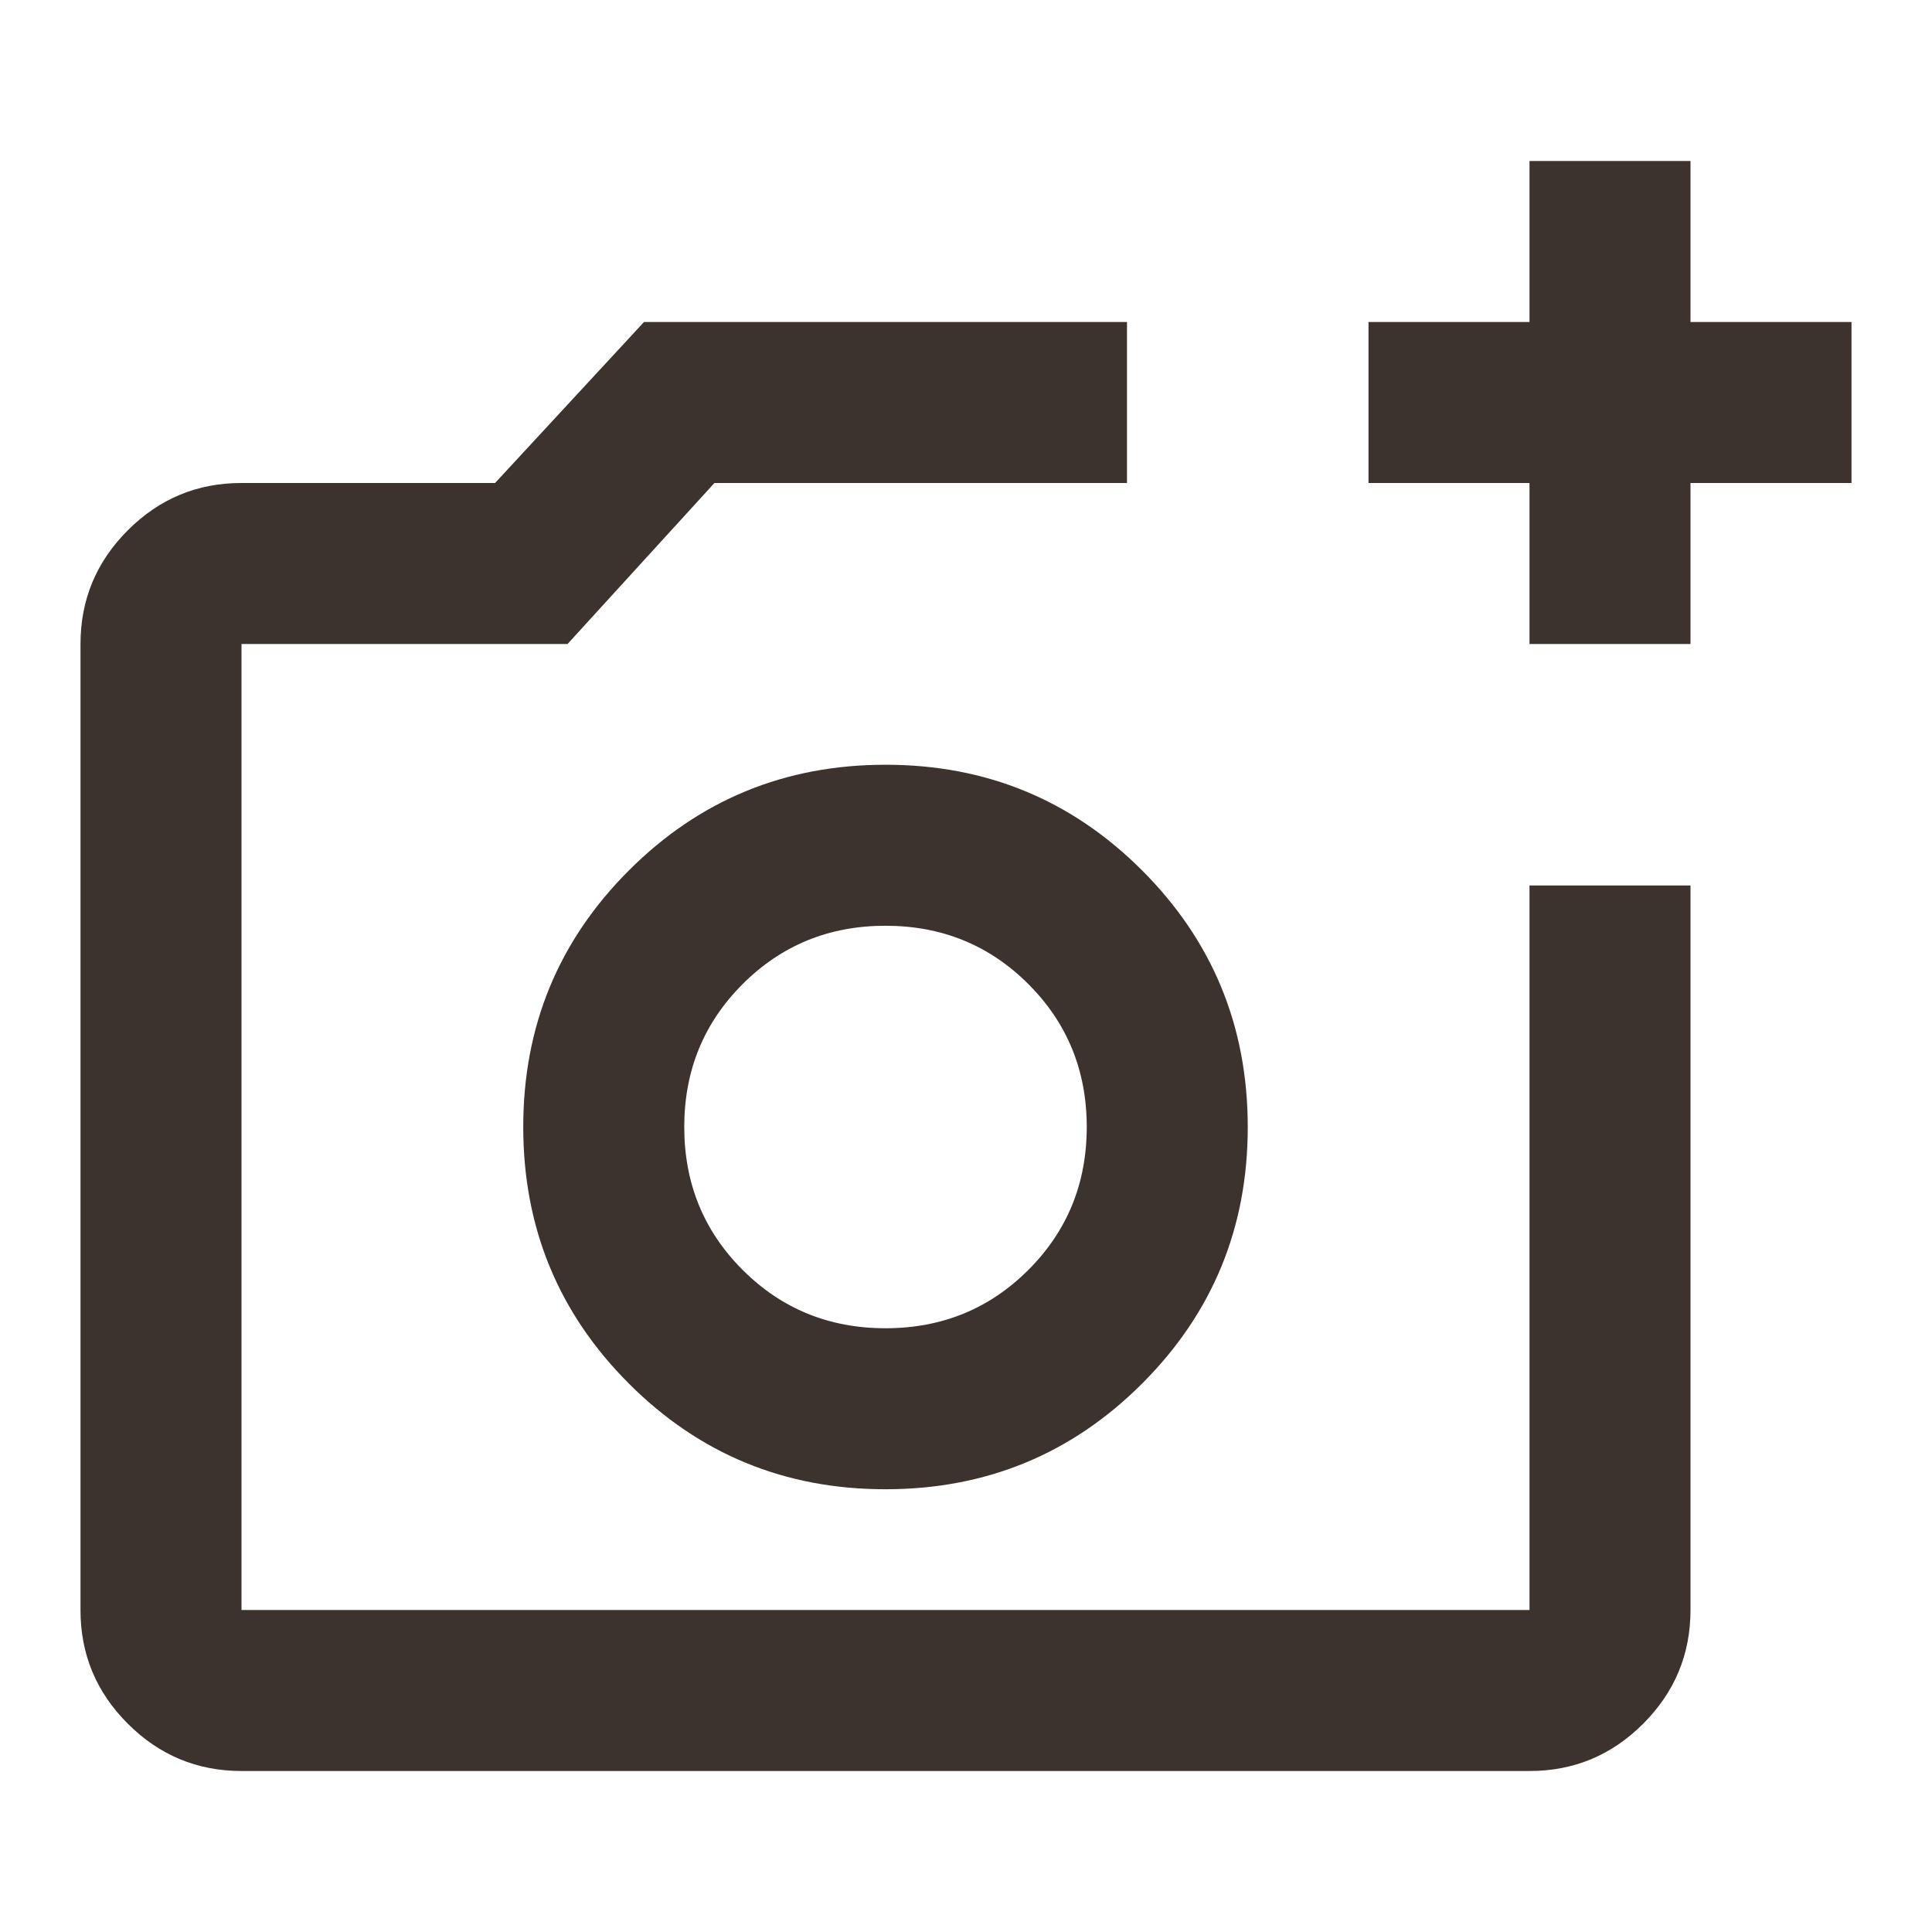 <svg width="48" height="48" viewBox="0 0 48 48" fill="none" xmlns="http://www.w3.org/2000/svg">
<g id="material-symbols:add-a-photo-outline">
<path id="Vector" d="M38 16V12H34V8H38V4H42V8H46V12H42V16H38ZM6 44C4.9 44 3.958 43.608 3.174 42.824C2.39 42.04 1.999 41.099 2 40V16C2 14.9 2.392 13.958 3.176 13.174C3.96 12.39 4.901 11.999 6 12H12.3L16 8H28V12H17.75L14.1 16H6V40H38V22H42V40C42 41.1 41.608 42.042 40.824 42.826C40.04 43.61 39.099 44.001 38 44H6ZM22 37C24.5 37 26.625 36.125 28.376 34.374C30.127 32.623 31.001 30.499 31 28C31 25.5 30.125 23.375 28.374 21.624C26.623 19.873 24.499 18.999 22 19C19.5 19 17.375 19.875 15.624 21.626C13.873 23.377 12.999 25.501 13 28C13 30.5 13.875 32.625 15.626 34.376C17.377 36.127 19.501 37.001 22 37ZM22 33C20.6 33 19.417 32.517 18.45 31.55C17.483 30.583 17 29.4 17 28C17 26.6 17.483 25.417 18.45 24.45C19.417 23.483 20.6 23 22 23C23.4 23 24.583 23.483 25.55 24.45C26.517 25.417 27 26.6 27 28C27 29.4 26.517 30.583 25.55 31.55C24.583 32.517 23.4 33 22 33Z" fill="#3C322E"/>
</g>
</svg>
